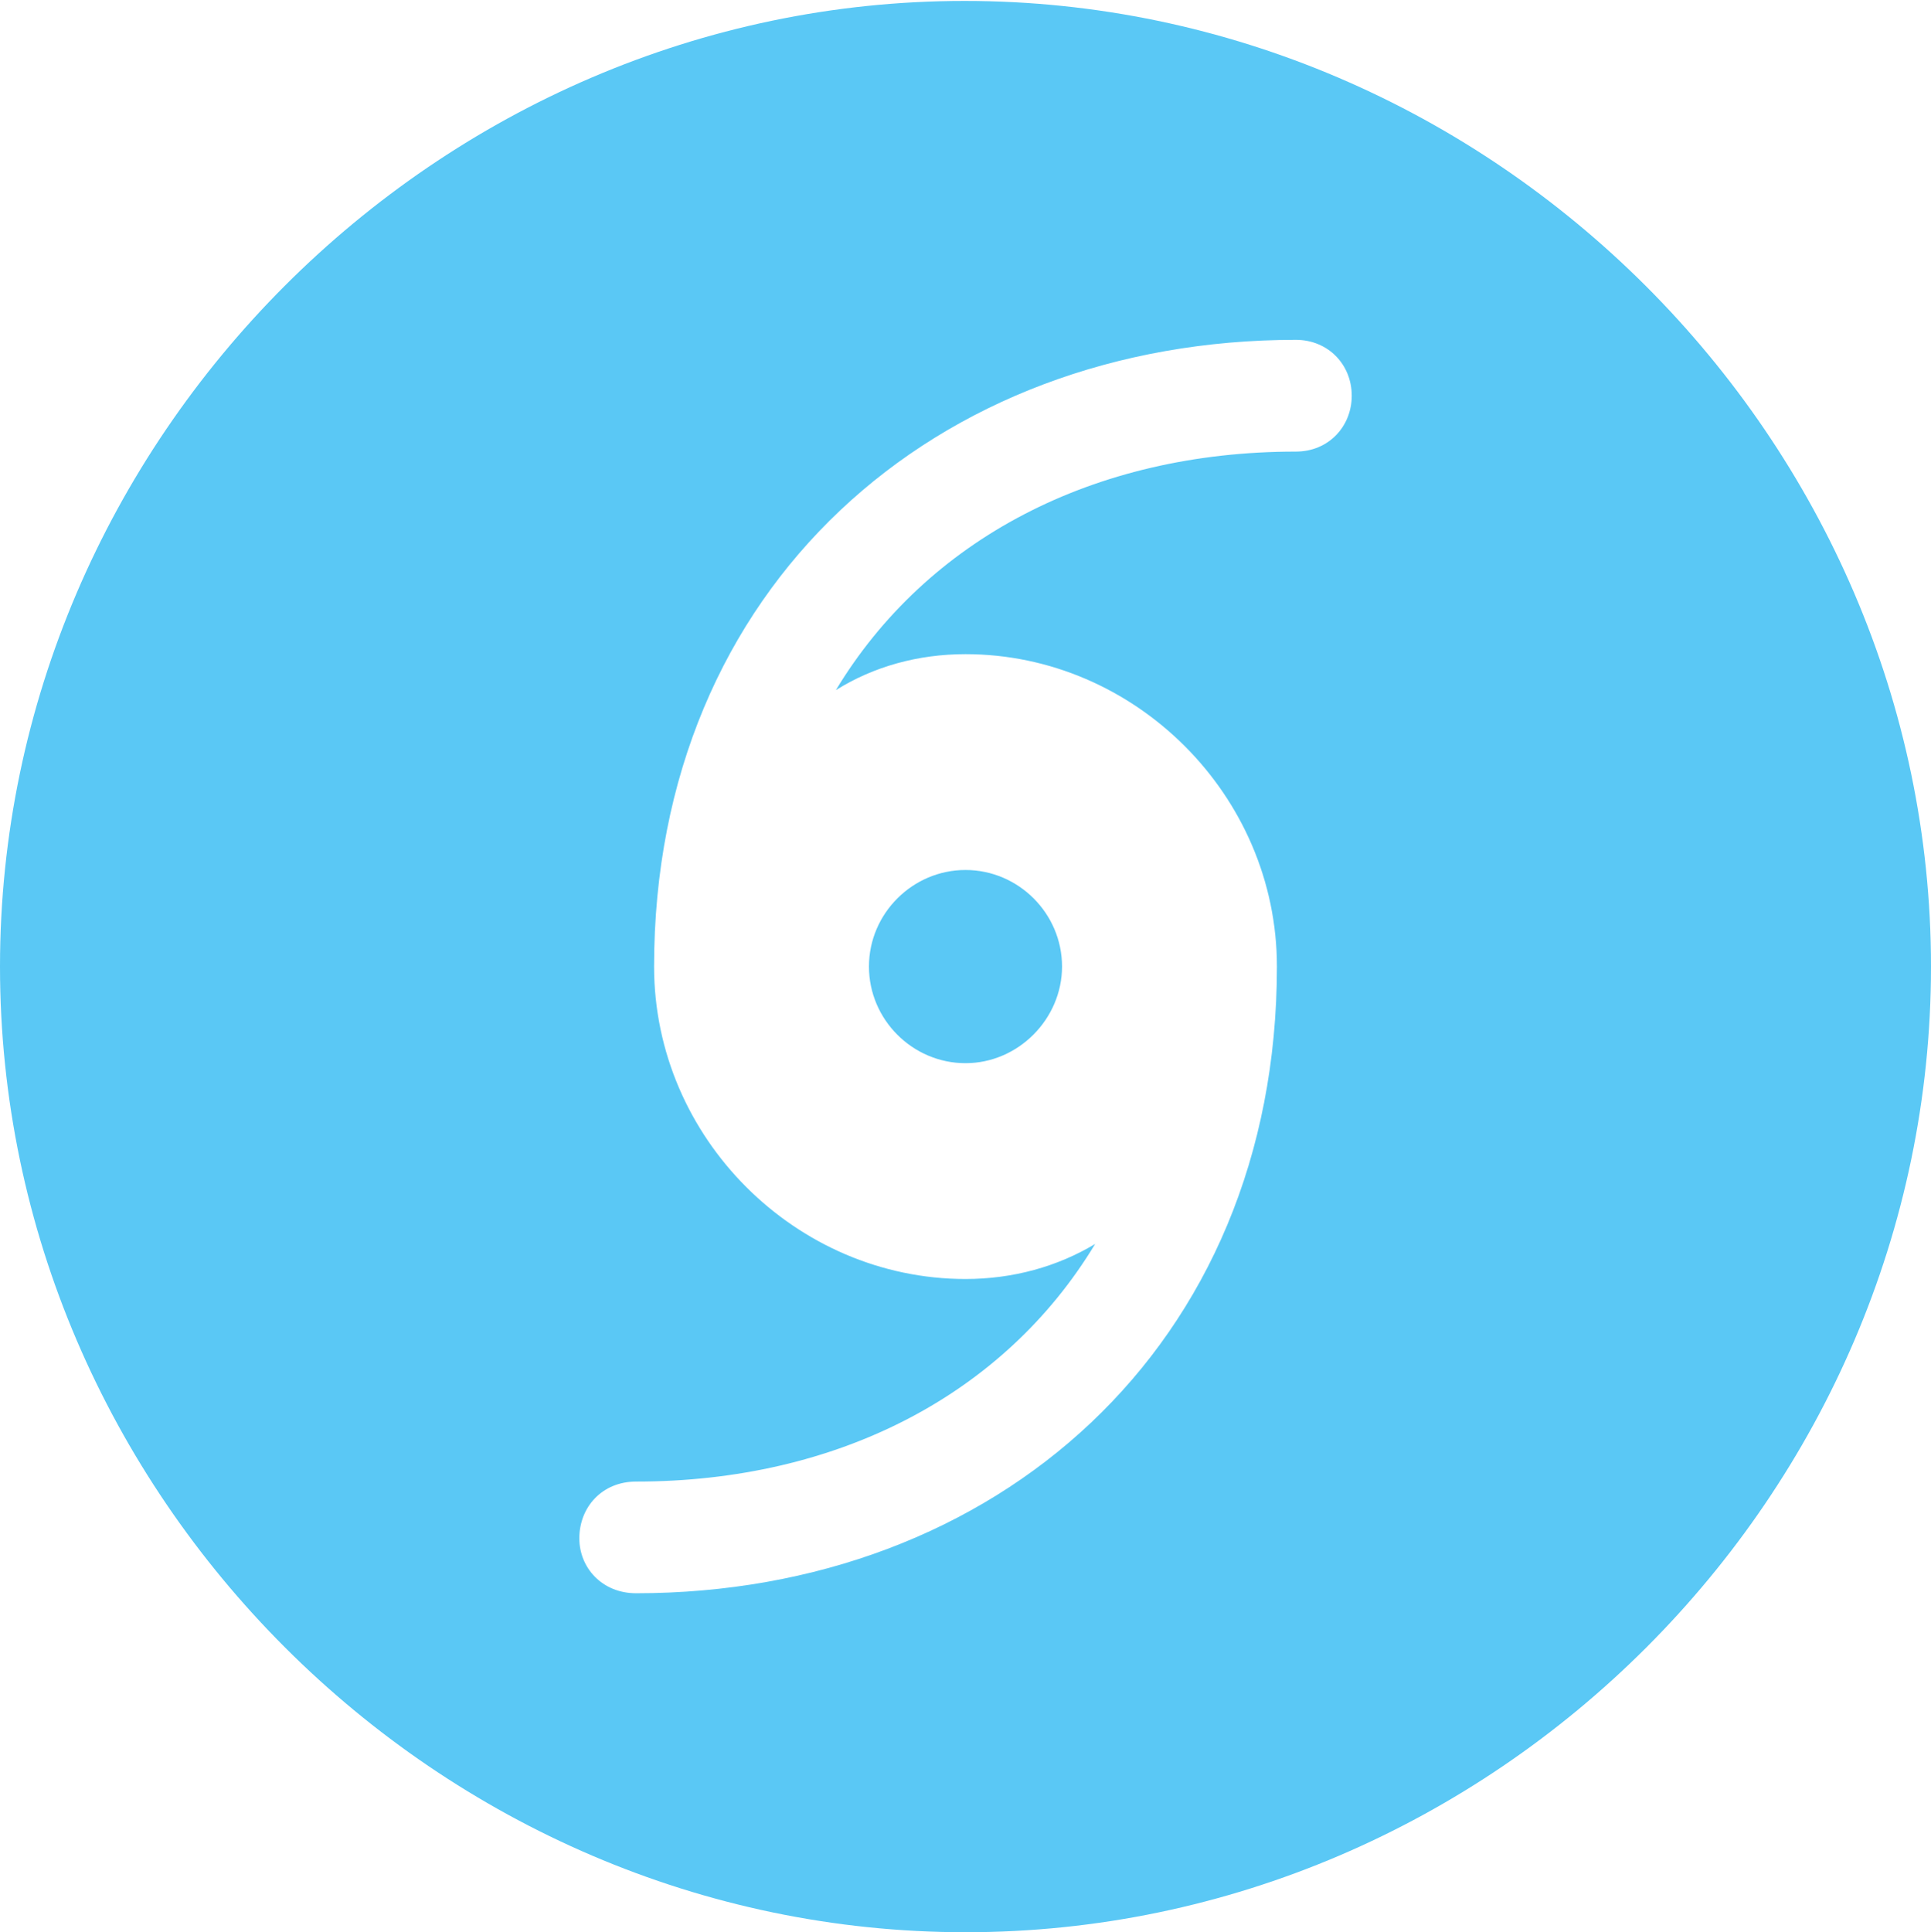 <?xml version="1.0" encoding="UTF-8"?>
<!--Generator: Apple Native CoreSVG 175.5-->
<!DOCTYPE svg
PUBLIC "-//W3C//DTD SVG 1.1//EN"
       "http://www.w3.org/Graphics/SVG/1.1/DTD/svg11.dtd">
<svg version="1.1" xmlns="http://www.w3.org/2000/svg" xmlns:xlink="http://www.w3.org/1999/xlink" width="24.902" height="24.915">
 <g>
  <rect height="24.915" opacity="0" width="24.902" x="0" y="0"/>
  <path d="M12.451 24.915C19.263 24.915 24.902 19.275 24.902 12.463C24.902 5.664 19.25 0.012 12.439 0.012C5.64 0.012 0 5.664 0 12.463C0 19.275 5.652 24.915 12.451 24.915ZM8.435 12.463C8.435 7.556 12.073 4.382 16.711 4.382C17.127 4.382 17.432 4.7 17.432 5.103C17.432 5.493 17.139 5.823 16.711 5.823C14.099 5.823 11.951 6.958 10.779 8.899C11.267 8.594 11.841 8.435 12.451 8.435C14.636 8.435 16.467 10.254 16.467 12.463C16.467 17.371 12.83 20.544 8.203 20.544C7.764 20.544 7.471 20.215 7.471 19.836C7.471 19.434 7.764 19.104 8.203 19.104C10.803 19.104 12.952 17.981 14.123 16.04C13.635 16.333 13.062 16.492 12.451 16.492C10.266 16.492 8.435 14.673 8.435 12.463ZM11.206 12.463C11.206 13.147 11.768 13.709 12.451 13.709C13.135 13.709 13.696 13.135 13.696 12.463C13.696 11.78 13.135 11.218 12.451 11.218C11.768 11.218 11.206 11.78 11.206 12.463Z" fill="#5ac8f5"/>
 </g>
</svg>
